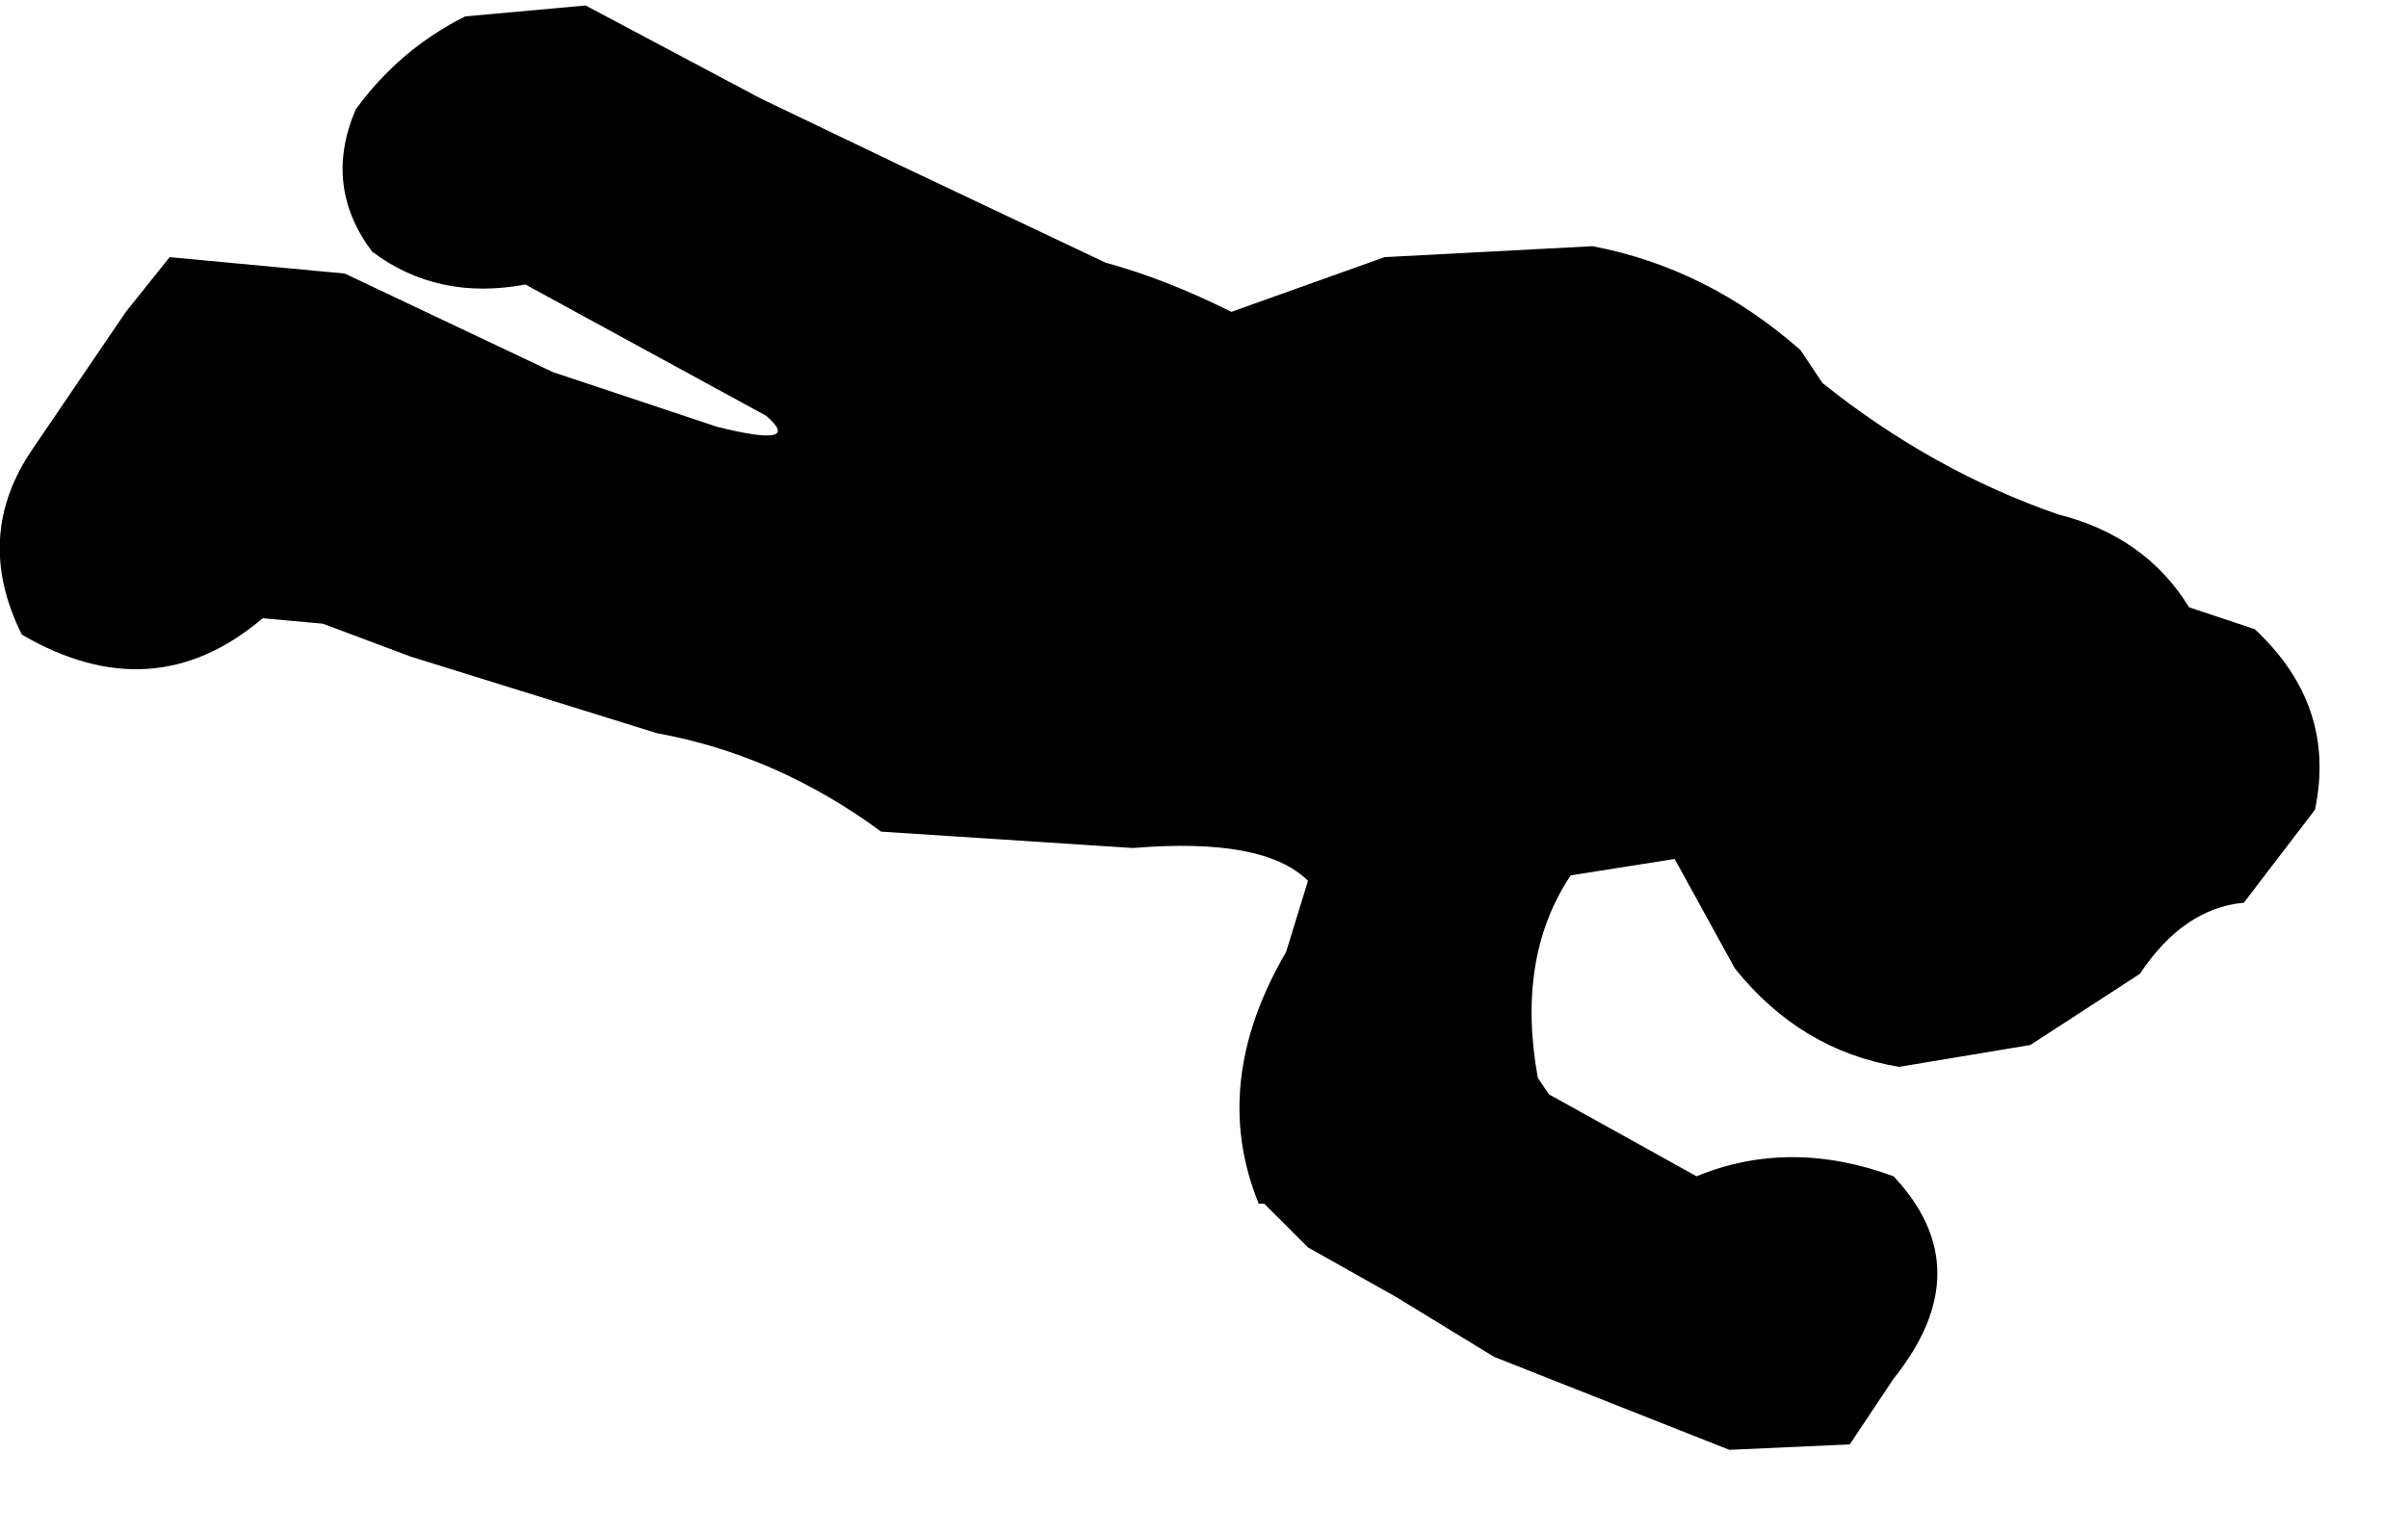 <?xml version="1.0" encoding="utf-8"?>
<svg version="1.1" id="Layer_1"
xmlns="http://www.w3.org/2000/svg"
xmlns:xlink="http://www.w3.org/1999/xlink"
width="22px" height="14px"
xml:space="preserve">
<g id="898" transform="matrix(1, 0, 0, 1, 2.15, -7.35)">
<path style="fill:#000000;fill-opacity:1" d="M12.4,9.6Q13.45 9.8 14.3 10.55L14.5 10.85Q15.5 11.65 16.65 12.05Q17.45 12.25 17.85 12.9L18.45 13.1Q19.2 13.8 19 14.75L18.35 15.6Q17.8 15.65 17.4 16.25L16.4 16.9L15.2 17.1Q14.3 16.95 13.7 16.2L13.15 15.2L12.2 15.35Q11.7 16.1 11.9 17.2L12 17.35L13.35 18.1Q14.2 17.75 15.15 18.1Q15.95 18.95 15.15 19.95L14.75 20.55L13.65 20.6L11.5 19.75L10.6 19.2L9.8 18.75L9.4 18.35L9.35 18.35Q8.9 17.25 9.6 16.05L9.8 15.4Q9.4 15 8.2 15.1L5.9 14.95Q4.95 14.25 3.85 14.05L1.6 13.35L0.8 13.05L0.25 13Q-0.75 13.85 -1.95 13.15Q-2.4 12.25 -1.85 11.45L-1 10.2L-0.6 9.7L1 9.85L2.9 10.75L4.4 11.25Q5.2 11.45 4.85 11.15L2.65 9.95Q1.85 10.1 1.25 9.65Q0.8 9.05 1.1 8.35Q1.5 7.8 2.1 7.5L3.2 7.4L4.8 8.25L6.05 8.85L7.95 9.75Q8.5 9.9 9.1 10.2L10.5 9.7L12.4 9.6" />
</g>
</svg>
